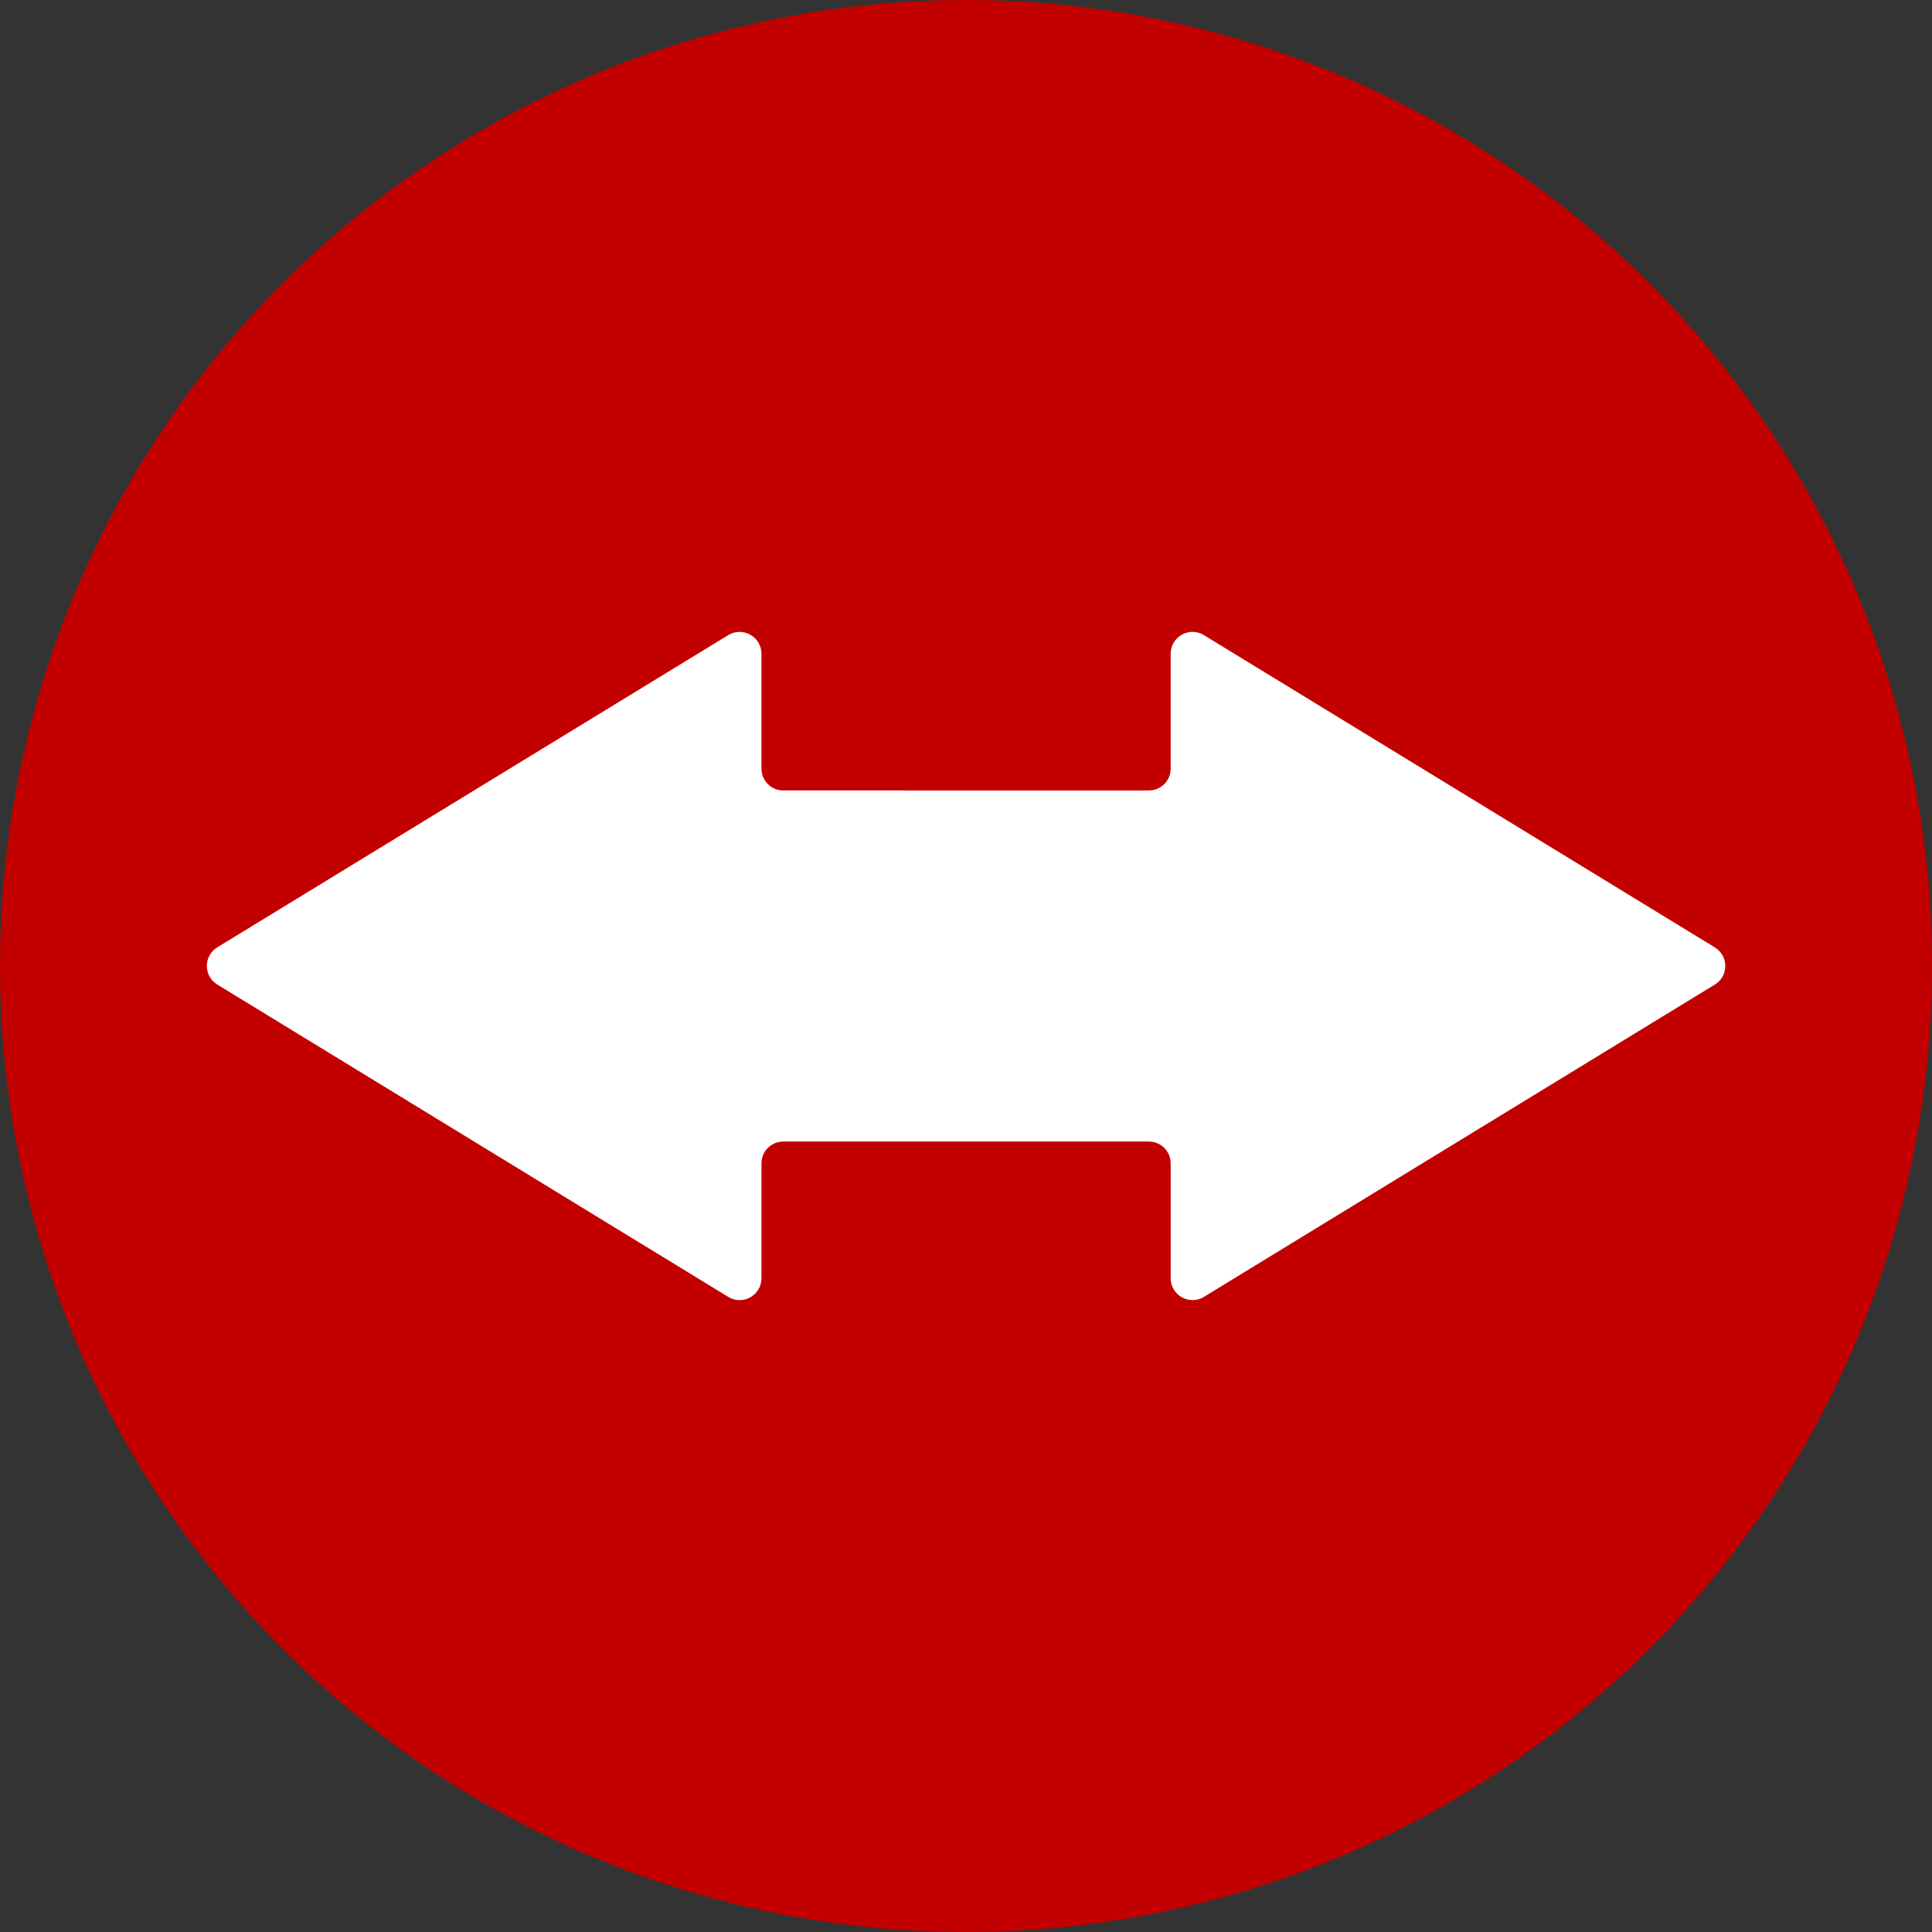 <?xml version="1.0" encoding="utf-8"?>
<!-- Generator: Adobe Illustrator 24.0.1, SVG Export Plug-In . SVG Version: 6.00 Build 0)  -->
<svg version="1.1" id="Camada_1" xmlns="http://www.w3.org/2000/svg" xmlns:xlink="http://www.w3.org/1999/xlink" x="0px" y="0px"
	 viewBox="0 0 150 150" style="enable-background:new 0 0 150 150;" xml:space="preserve">
<rect x="0" y="0" width="150" height="150" fill="#333333" stroke="none"/>
<style type="text/css">
	.st0{fill:#143867;}
	.st1{opacity:0.8;}
	.st2{fill:#FFFFFF;stroke:#143867;stroke-width:0.25;stroke-miterlimit:10;}
	.st3{fill:#FFFFFF;}
	.st4{fill:#C20000;}
	.st5{opacity:0.9;}
	.st6{fill:#C20000;stroke:#143867;stroke-width:0.25;stroke-miterlimit:10;}
	.st7{fill:none;stroke:#009245;stroke-width:15;stroke-miterlimit:10;}
	.st8{opacity:0.75;fill:#C20000;}
	.st9{fill:none;stroke:#009245;stroke-width:10;stroke-miterlimit:10;}
	.st10{fill:#009245;stroke:#009245;stroke-width:10;stroke-miterlimit:10;}
</style>
<g>
	<circle class="st4" cx="75" cy="75" r="75"/>
	<path class="st3" d="M133.13,73.55L93.47,49.31c-1.13-0.69-2.58,0.12-2.58,1.45v8.92c0,0.94-0.76,1.69-1.69,1.69H60.81
		c-0.94,0-1.69-0.76-1.69-1.69v-8.92c0-1.32-1.45-2.14-2.58-1.45L16.87,73.55c-1.08,0.66-1.08,2.23,0,2.89l39.67,24.25
		c1.13,0.69,2.58-0.12,2.58-1.45v-8.92c0-0.94,0.76-1.69,1.69-1.69h28.39c0.94,0,1.69,0.76,1.69,1.69v8.92
		c0,1.32,1.45,2.14,2.58,1.45l39.67-24.25C134.22,75.79,134.22,74.21,133.13,73.55z"/>
</g>
</svg>
